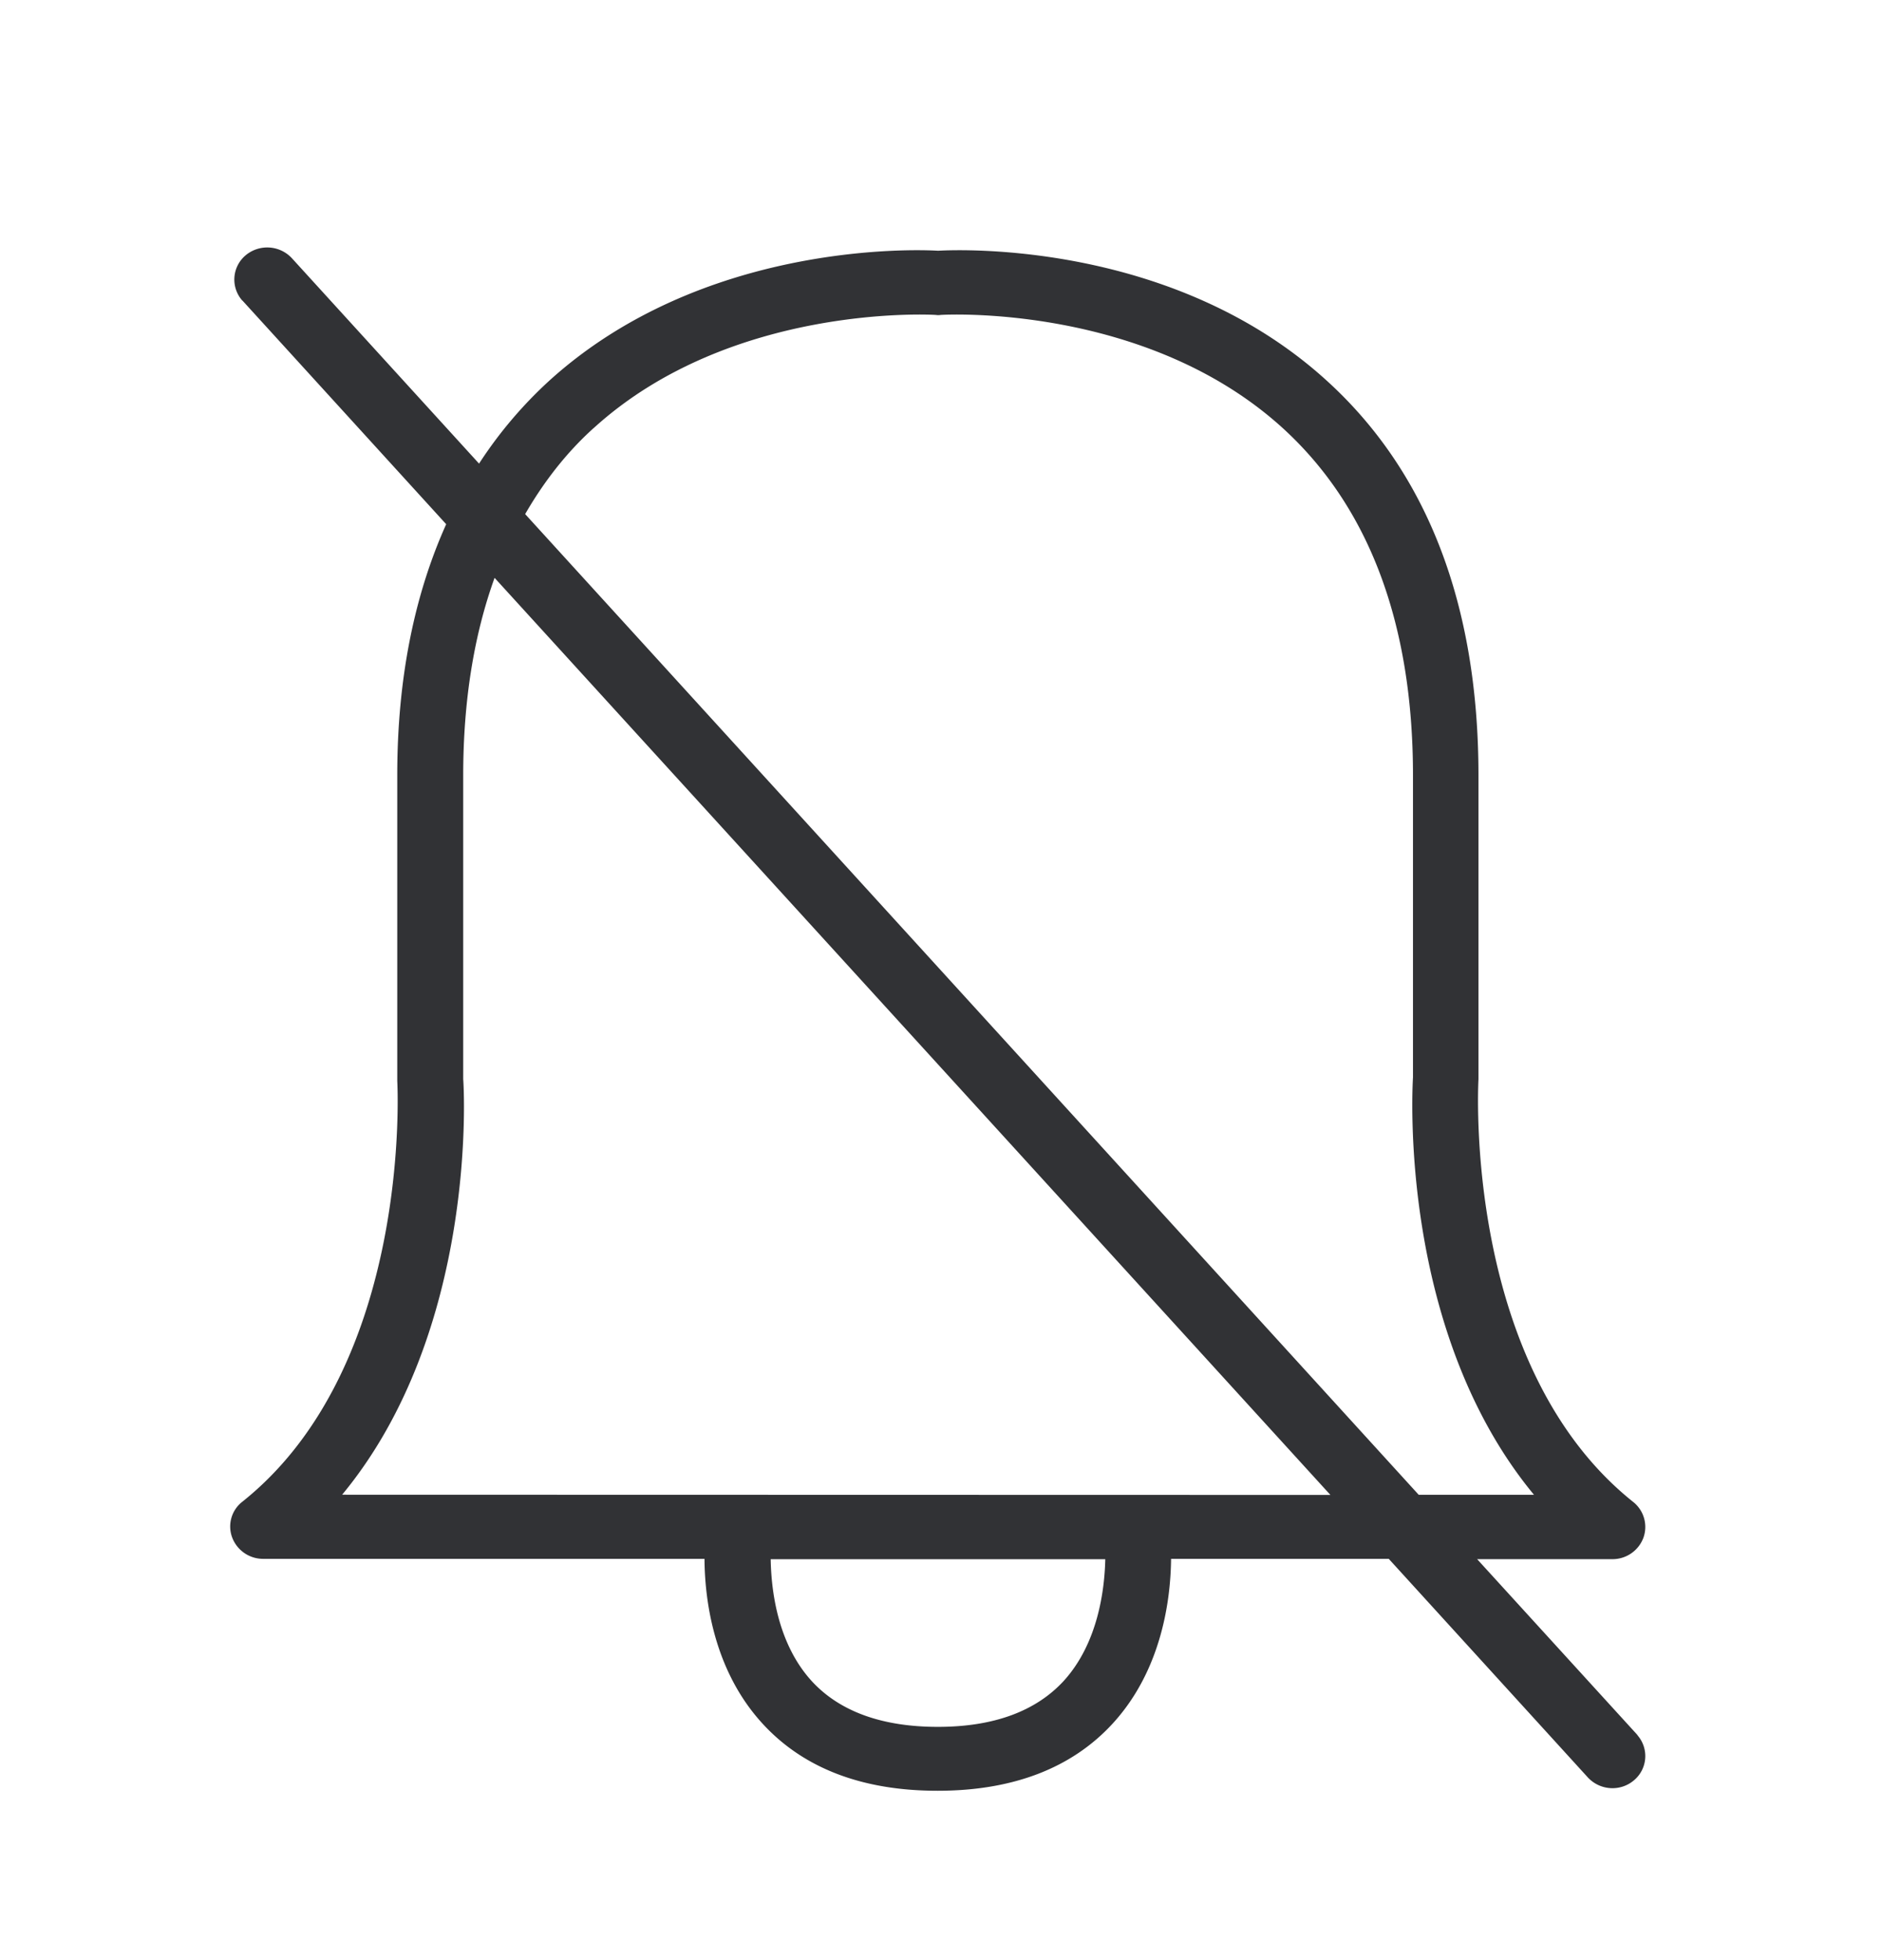 <svg width="24" height="25" viewBox="0 0 24 25" xmlns="http://www.w3.org/2000/svg"><path d="M4.363 19.064c1.729-2.09 1.555-5.177 1.544-5.3V9.89c0-.95.137-1.79.4-2.52l10.659 11.697-12.603-.003zm9.202 2.375c-.356.387-.893.586-1.605.586-.711 0-1.25-.196-1.605-.58-.448-.488-.52-1.18-.527-1.558h4.267c-.009.384-.09 1.068-.53 1.552zM7.571 5.46c1.753-1.597 4.339-1.446 4.364-1.443.02.003.04.003.059 0 .025-.003 2.61-.154 4.364 1.443 1.1 1.003 1.661 2.493 1.661 4.431v3.849c-.008.148-.185 3.235 1.543 5.325h-1.47L6.697 6.557c.238-.412.524-.782.874-1.098zm13.308 16.666l-2.042-2.24h1.725a.42.42 0 00.395-.272.407.407 0 00-.129-.457c-2.173-1.734-1.977-5.33-1.974-5.392V9.89c0-2.176-.653-3.871-1.936-5.036-1.933-1.76-4.622-1.675-4.955-1.656-.333-.02-3.022-.1-4.96 1.659a5.46 5.46 0 00-.894 1.056l-2.387-2.62a.429.429 0 00-.594-.033.404.404 0 00-.042.569l.009.008L5.69 6.686c-.409.91-.624 1.977-.624 3.201v3.9c.002.036.198 3.633-1.975 5.366a.4.4 0 00-.13.457.421.421 0 00.396.272h5.627c.003.501.107 1.409.737 2.098.521.571 1.272.86 2.235.86.961 0 1.712-.289 2.233-.857.63-.687.74-1.591.745-2.101h2.776l2.538 2.787c.157.17.42.185.593.034a.403.403 0 00.045-.566c0-.003-.005-.006-.008-.012z" fill="#313235" fill-rule="nonzero"/></svg>